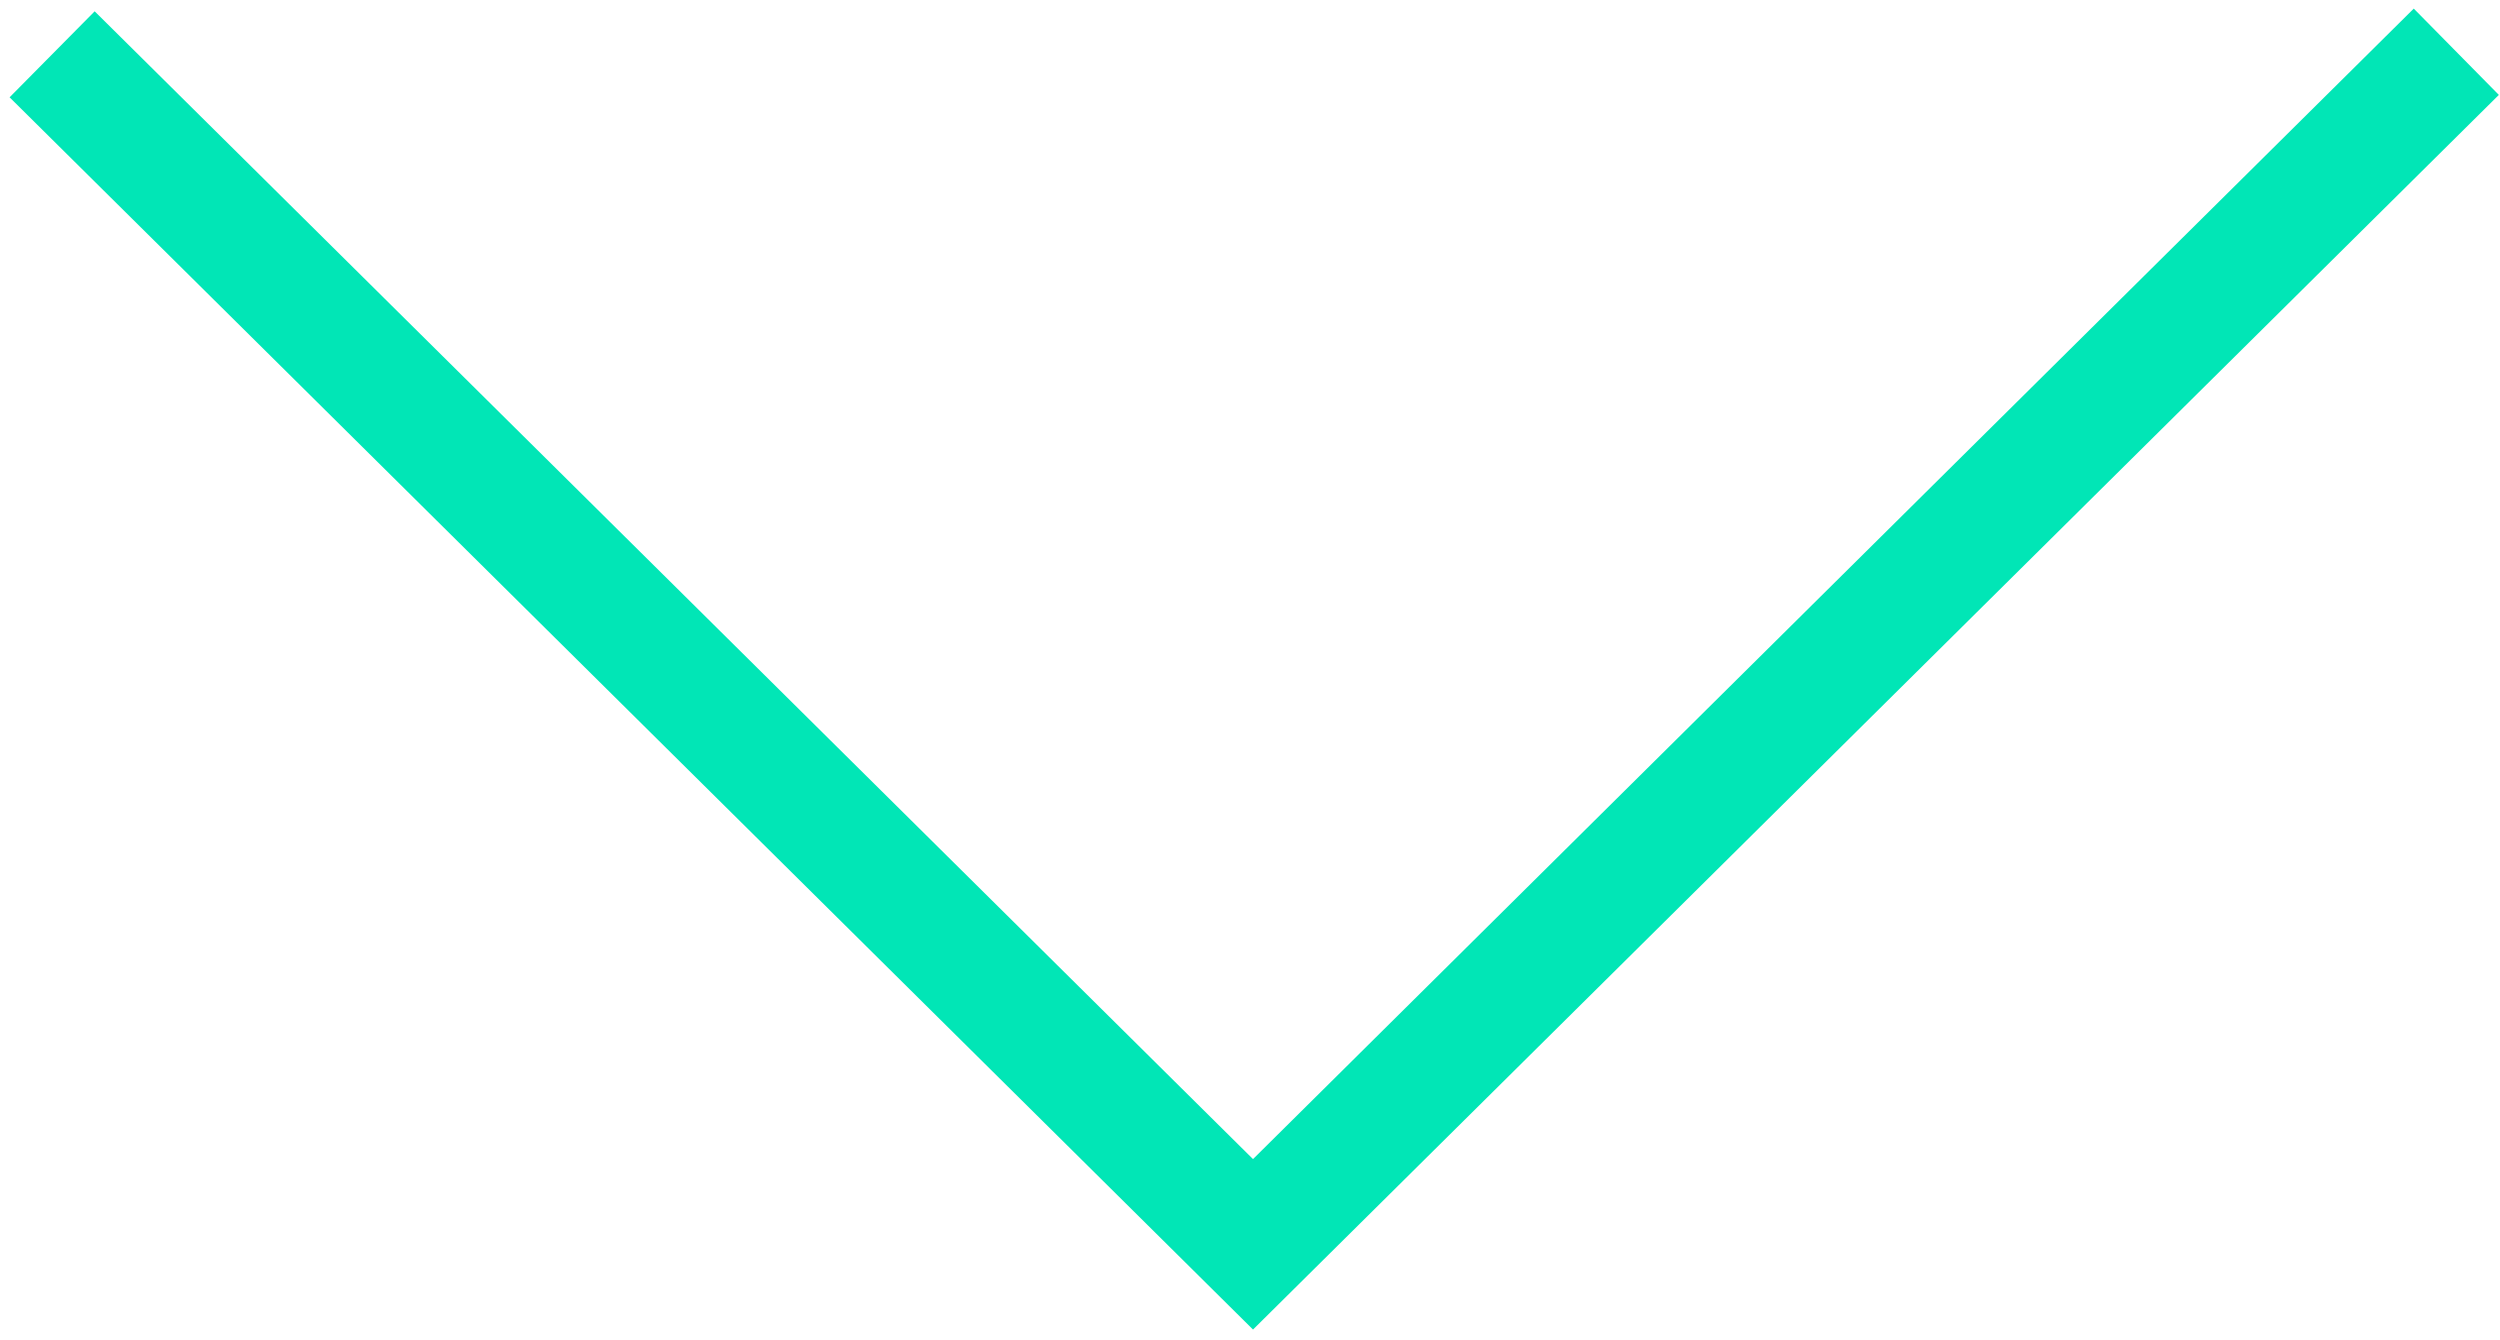 <svg width="237" height="127" viewBox="0 0 237 127" fill="none" xmlns="http://www.w3.org/2000/svg">
<path d="M118.786 126.041L0.909 9.225L8.975 1.073L118.785 109.883L228.825 0.816L236.891 8.997L118.786 126.041Z" fill="#01E6B6"/>
</svg>
